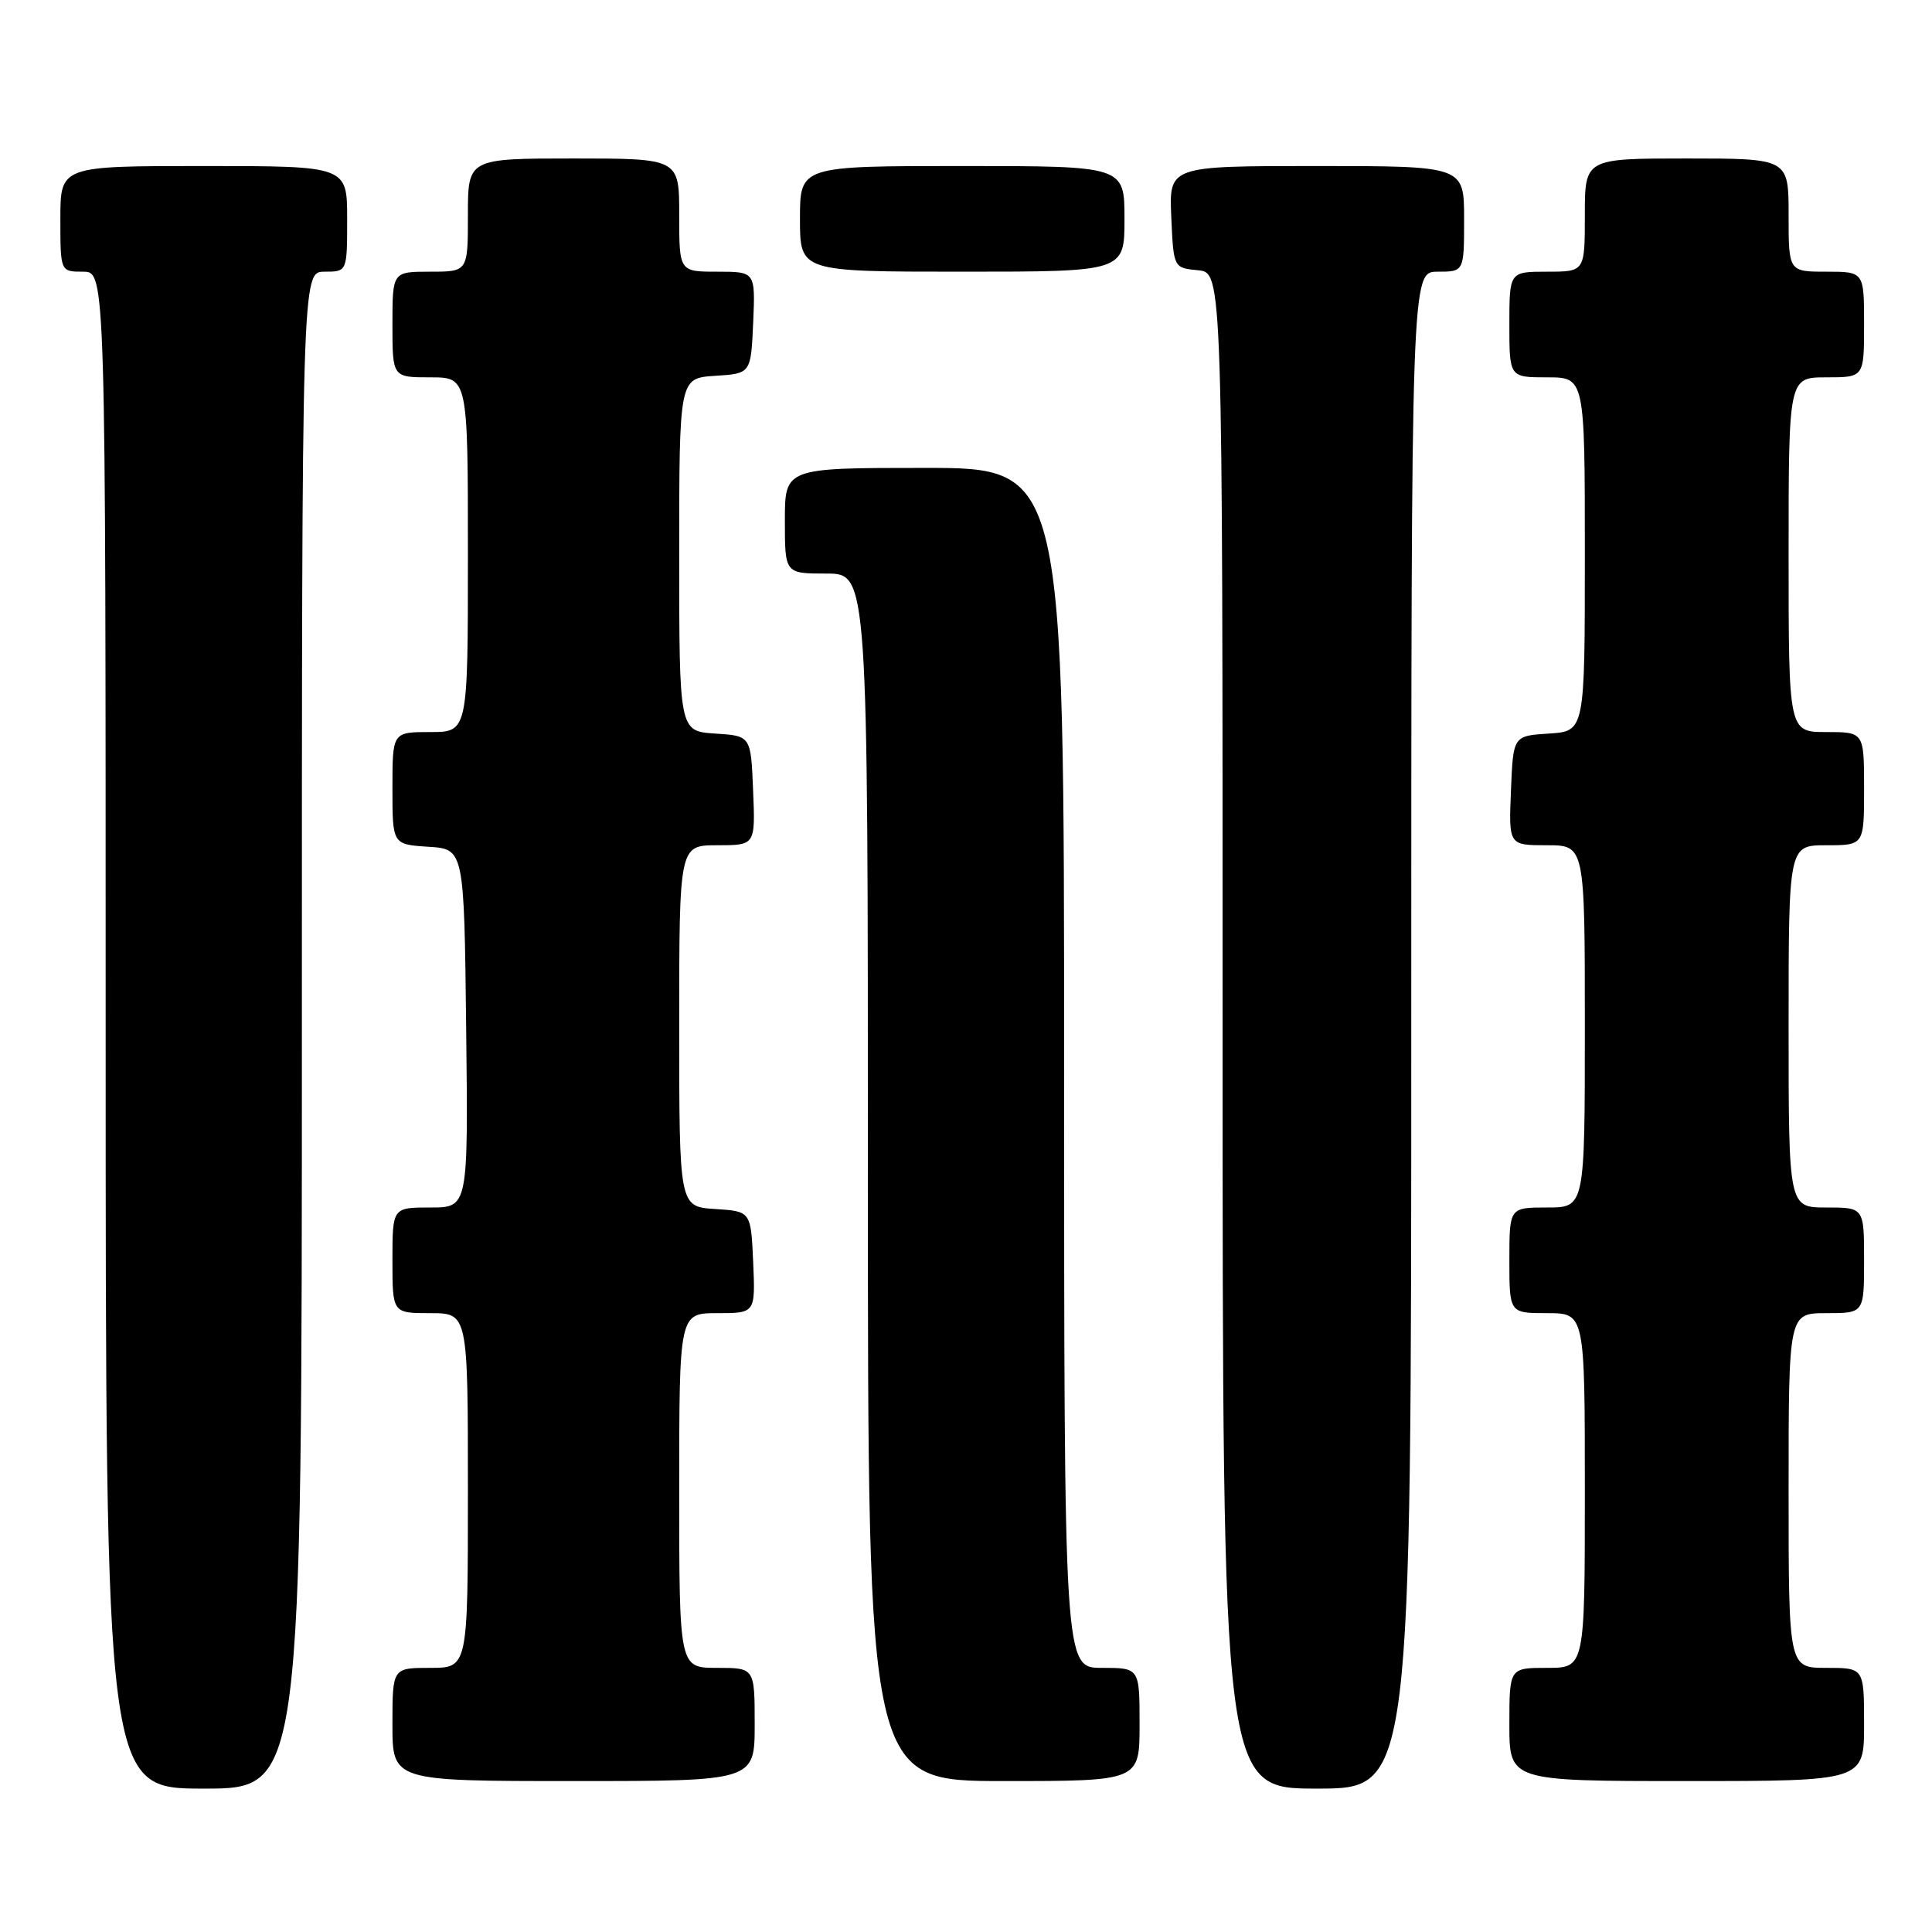 <?xml version="1.0" encoding="UTF-8" standalone="no"?>
<!DOCTYPE svg PUBLIC "-//W3C//DTD SVG 1.1//EN" "http://www.w3.org/Graphics/SVG/1.1/DTD/svg11.dtd" >
<svg xmlns="http://www.w3.org/2000/svg" xmlns:xlink="http://www.w3.org/1999/xlink" version="1.1" viewBox="0 0 256 256">
 <g >
 <path fill="currentColor"
d=" M 40.00 136.50 C 40.00 36.00 40.00 36.00 43.00 36.00 C 46.00 36.00 46.00 36.00 46.00 29.00 C 46.00 22.00 46.00 22.00 27.00 22.00 C 8.00 22.00 8.00 22.00 8.00 29.00 C 8.00 36.00 8.00 36.00 11.00 36.00 C 14.00 36.00 14.00 36.00 14.00 136.50 C 14.00 237.00 14.00 237.00 27.00 237.00 C 40.00 237.00 40.00 237.00 40.00 136.50 Z  M 187.00 136.50 C 187.00 36.00 187.00 36.00 190.50 36.00 C 194.00 36.00 194.00 36.00 194.00 29.00 C 194.00 22.00 194.00 22.00 174.45 22.00 C 154.91 22.00 154.91 22.00 155.20 28.75 C 155.50 35.50 155.50 35.50 158.75 35.81 C 162.00 36.13 162.00 36.13 162.00 136.56 C 162.00 237.00 162.00 237.00 174.50 237.00 C 187.00 237.00 187.00 237.00 187.00 136.50 Z  M 100.00 228.50 C 100.00 221.00 100.00 221.00 95.00 221.00 C 90.00 221.00 90.00 221.00 90.00 197.50 C 90.00 174.00 90.00 174.00 95.05 174.00 C 100.09 174.00 100.09 174.00 99.80 167.25 C 99.50 160.50 99.50 160.50 94.75 160.20 C 90.00 159.89 90.00 159.89 90.00 135.95 C 90.00 112.00 90.00 112.00 95.04 112.00 C 100.09 112.00 100.09 112.00 99.79 104.75 C 99.50 97.50 99.50 97.50 94.75 97.20 C 90.00 96.89 90.00 96.89 90.00 73.50 C 90.00 50.11 90.00 50.11 94.75 49.80 C 99.50 49.50 99.50 49.50 99.80 42.75 C 100.09 36.00 100.09 36.00 95.05 36.00 C 90.00 36.00 90.00 36.00 90.00 28.50 C 90.00 21.00 90.00 21.00 76.00 21.00 C 62.00 21.00 62.00 21.00 62.00 28.50 C 62.00 36.00 62.00 36.00 57.00 36.00 C 52.00 36.00 52.00 36.00 52.00 43.00 C 52.00 50.00 52.00 50.00 57.00 50.00 C 62.00 50.00 62.00 50.00 62.00 73.50 C 62.00 97.00 62.00 97.00 57.00 97.00 C 52.00 97.00 52.00 97.00 52.00 104.45 C 52.00 111.89 52.00 111.89 56.75 112.20 C 61.50 112.50 61.50 112.50 61.77 136.25 C 62.04 160.00 62.04 160.00 57.02 160.00 C 52.00 160.00 52.00 160.00 52.00 167.00 C 52.00 174.00 52.00 174.00 57.00 174.00 C 62.00 174.00 62.00 174.00 62.00 197.50 C 62.00 221.00 62.00 221.00 57.00 221.00 C 52.00 221.00 52.00 221.00 52.00 228.50 C 52.00 236.00 52.00 236.00 76.00 236.00 C 100.00 236.00 100.00 236.00 100.00 228.50 Z  M 151.00 228.50 C 151.00 221.00 151.00 221.00 146.00 221.00 C 141.00 221.00 141.00 221.00 141.00 141.50 C 141.00 62.00 141.00 62.00 122.50 62.00 C 104.00 62.00 104.00 62.00 104.00 69.00 C 104.00 76.00 104.00 76.00 109.50 76.00 C 115.00 76.00 115.00 76.00 115.00 156.00 C 115.00 236.00 115.00 236.00 133.00 236.00 C 151.00 236.00 151.00 236.00 151.00 228.50 Z  M 247.00 228.50 C 247.00 221.00 247.00 221.00 242.00 221.00 C 237.00 221.00 237.00 221.00 237.00 197.50 C 237.00 174.00 237.00 174.00 242.00 174.00 C 247.00 174.00 247.00 174.00 247.00 167.00 C 247.00 160.00 247.00 160.00 242.00 160.00 C 237.00 160.00 237.00 160.00 237.00 136.00 C 237.00 112.00 237.00 112.00 242.00 112.00 C 247.00 112.00 247.00 112.00 247.00 104.50 C 247.00 97.00 247.00 97.00 242.00 97.00 C 237.00 97.00 237.00 97.00 237.00 73.50 C 237.00 50.00 237.00 50.00 242.00 50.00 C 247.00 50.00 247.00 50.00 247.00 43.00 C 247.00 36.00 247.00 36.00 242.00 36.00 C 237.00 36.00 237.00 36.00 237.00 28.50 C 237.00 21.00 237.00 21.00 223.50 21.00 C 210.00 21.00 210.00 21.00 210.00 28.50 C 210.00 36.00 210.00 36.00 205.00 36.00 C 200.00 36.00 200.00 36.00 200.00 43.00 C 200.00 50.00 200.00 50.00 205.00 50.00 C 210.00 50.00 210.00 50.00 210.00 73.45 C 210.00 96.89 210.00 96.89 205.25 97.20 C 200.50 97.50 200.50 97.50 200.21 104.75 C 199.91 112.00 199.91 112.00 204.96 112.00 C 210.00 112.00 210.00 112.00 210.00 136.00 C 210.00 160.00 210.00 160.00 205.00 160.00 C 200.00 160.00 200.00 160.00 200.00 167.00 C 200.00 174.00 200.00 174.00 205.00 174.00 C 210.00 174.00 210.00 174.00 210.00 197.50 C 210.00 221.00 210.00 221.00 205.00 221.00 C 200.00 221.00 200.00 221.00 200.00 228.50 C 200.00 236.00 200.00 236.00 223.50 236.00 C 247.00 236.00 247.00 236.00 247.00 228.50 Z  M 149.00 29.00 C 149.00 22.00 149.00 22.00 127.50 22.00 C 106.00 22.00 106.00 22.00 106.00 29.00 C 106.00 36.00 106.00 36.00 127.50 36.00 C 149.00 36.00 149.00 36.00 149.00 29.00 Z "/>
</g>
</svg>